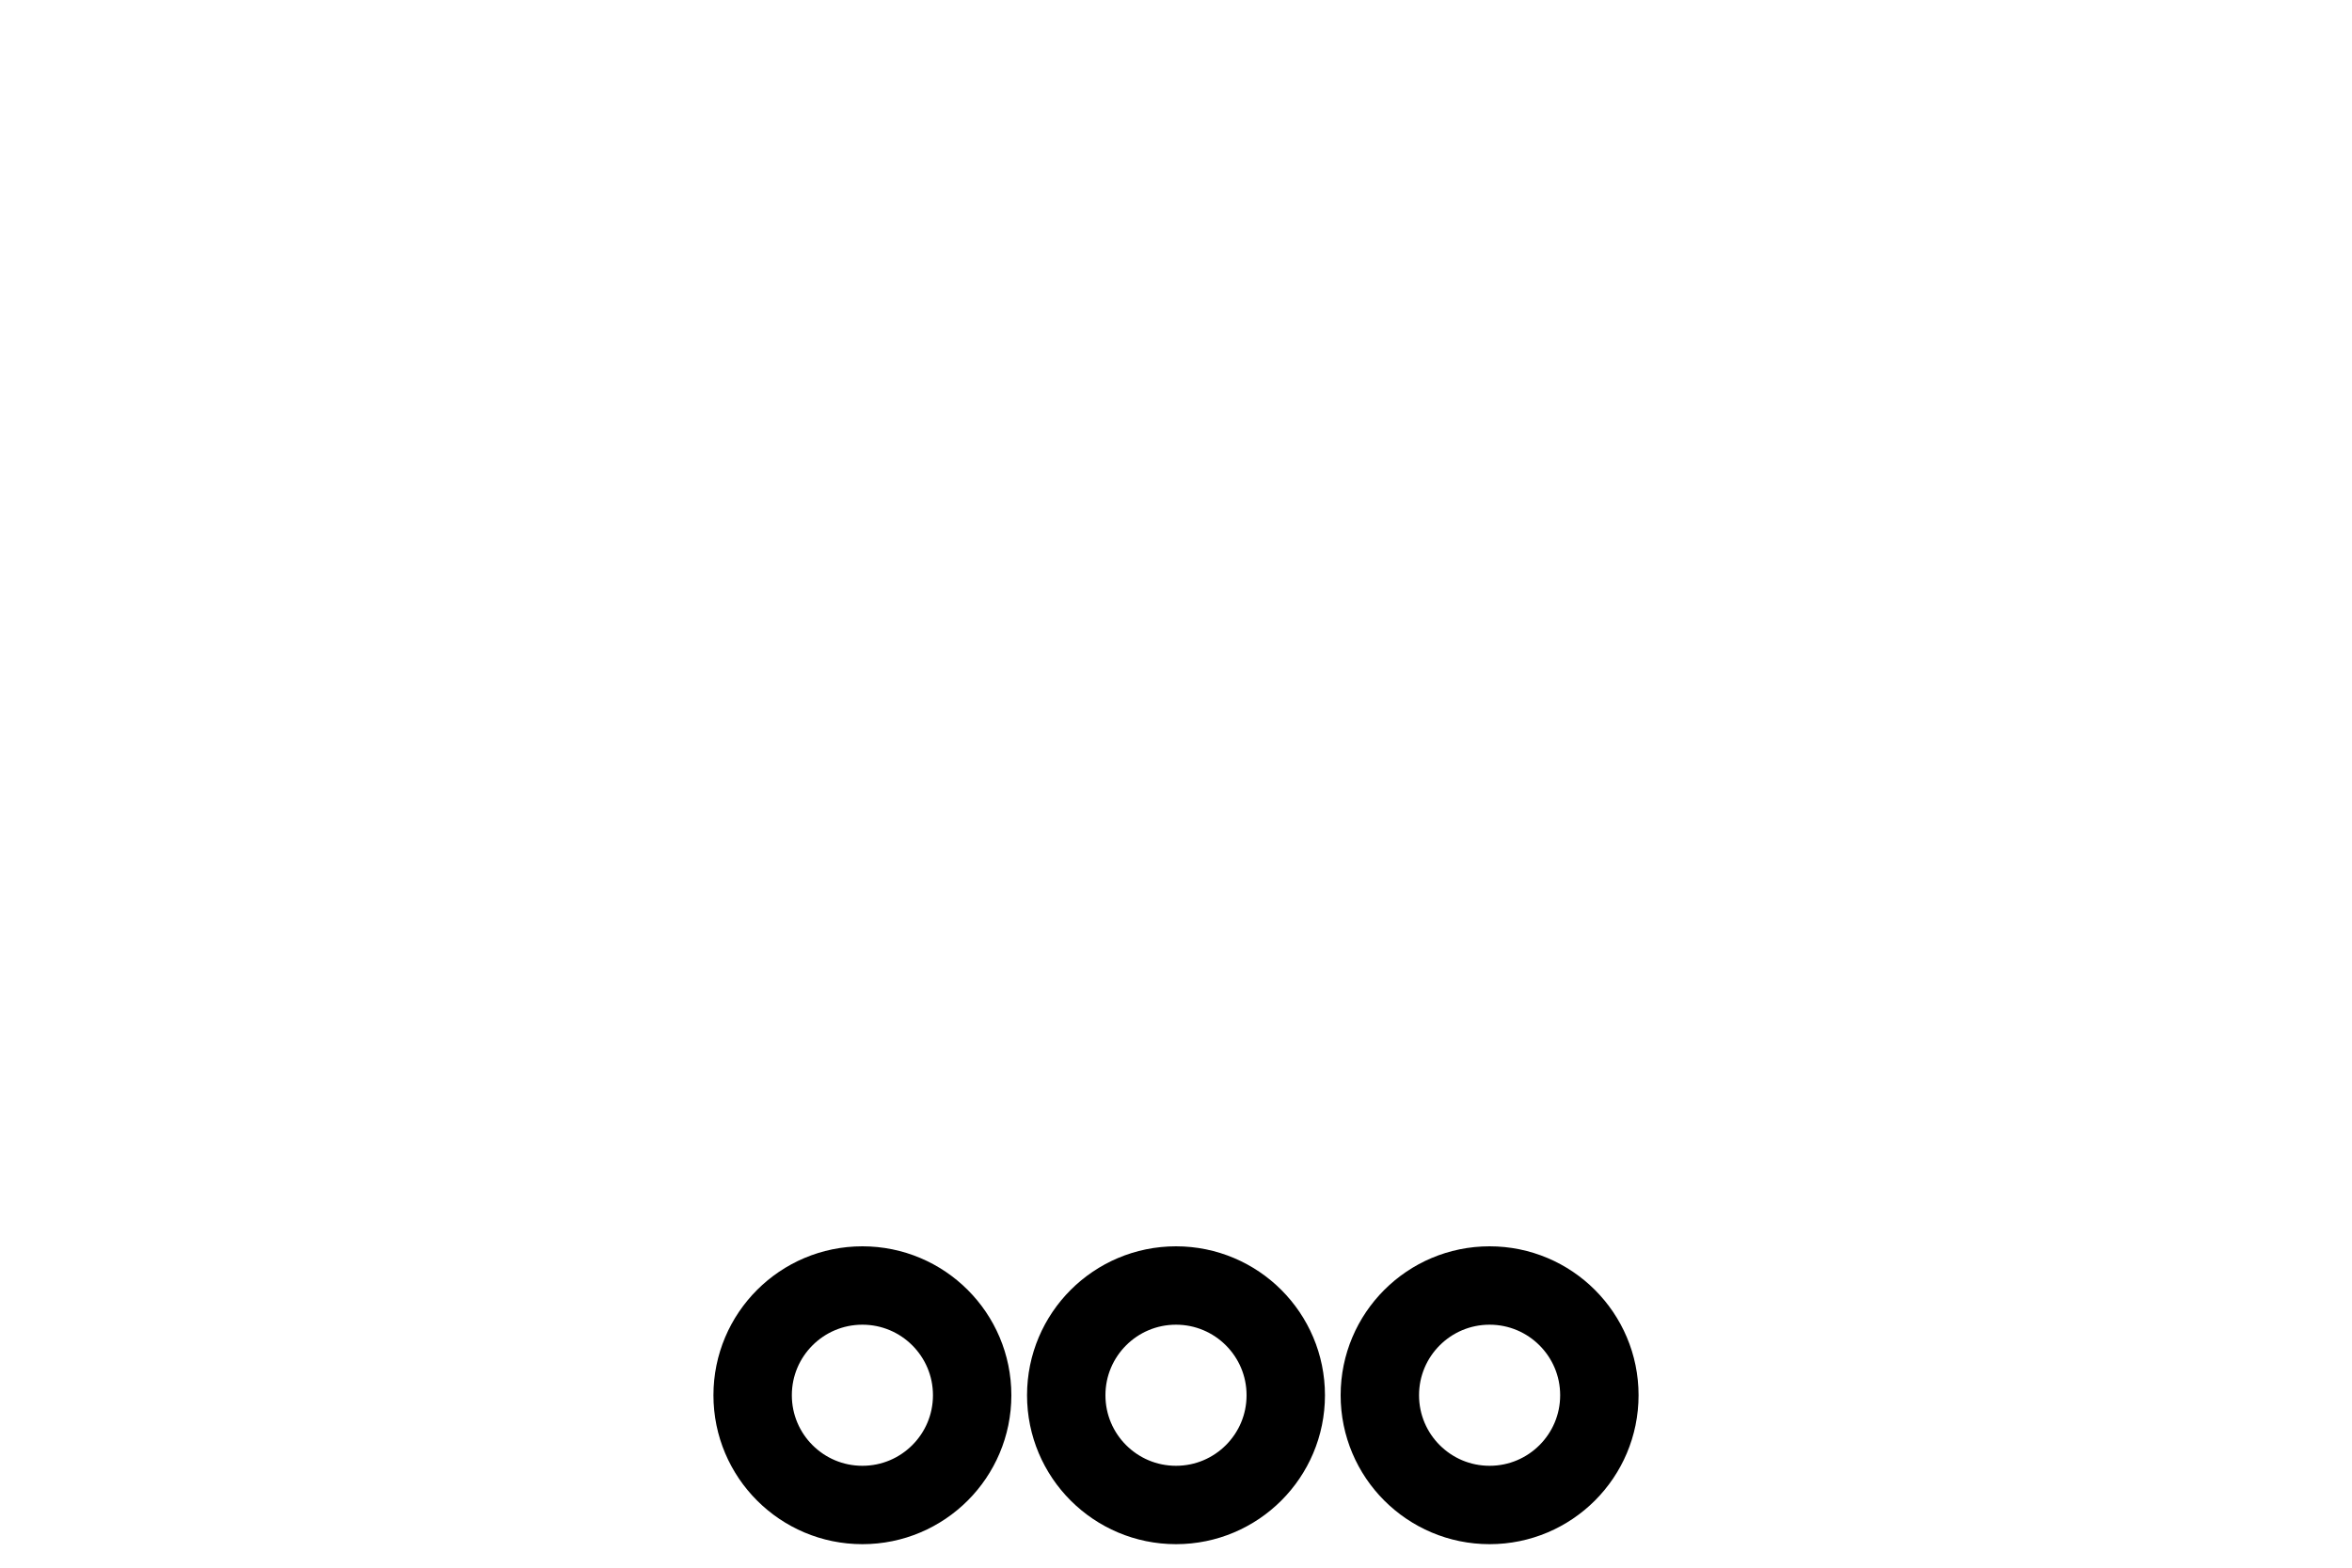 <svg xmlns="http://www.w3.org/2000/svg" viewBox="0 0 150 100" preserveAspectRatio="none">
  <circle cx="55" cy="89" r="7" fill="none" stroke="black" stroke-width="5"/>
  <circle cx="95" cy="89" r="7" fill="none" stroke="black" stroke-width="5"/>
  <circle cx="75" cy="89" r="7" fill="none" stroke="black" stroke-width="5"/>
</svg>
